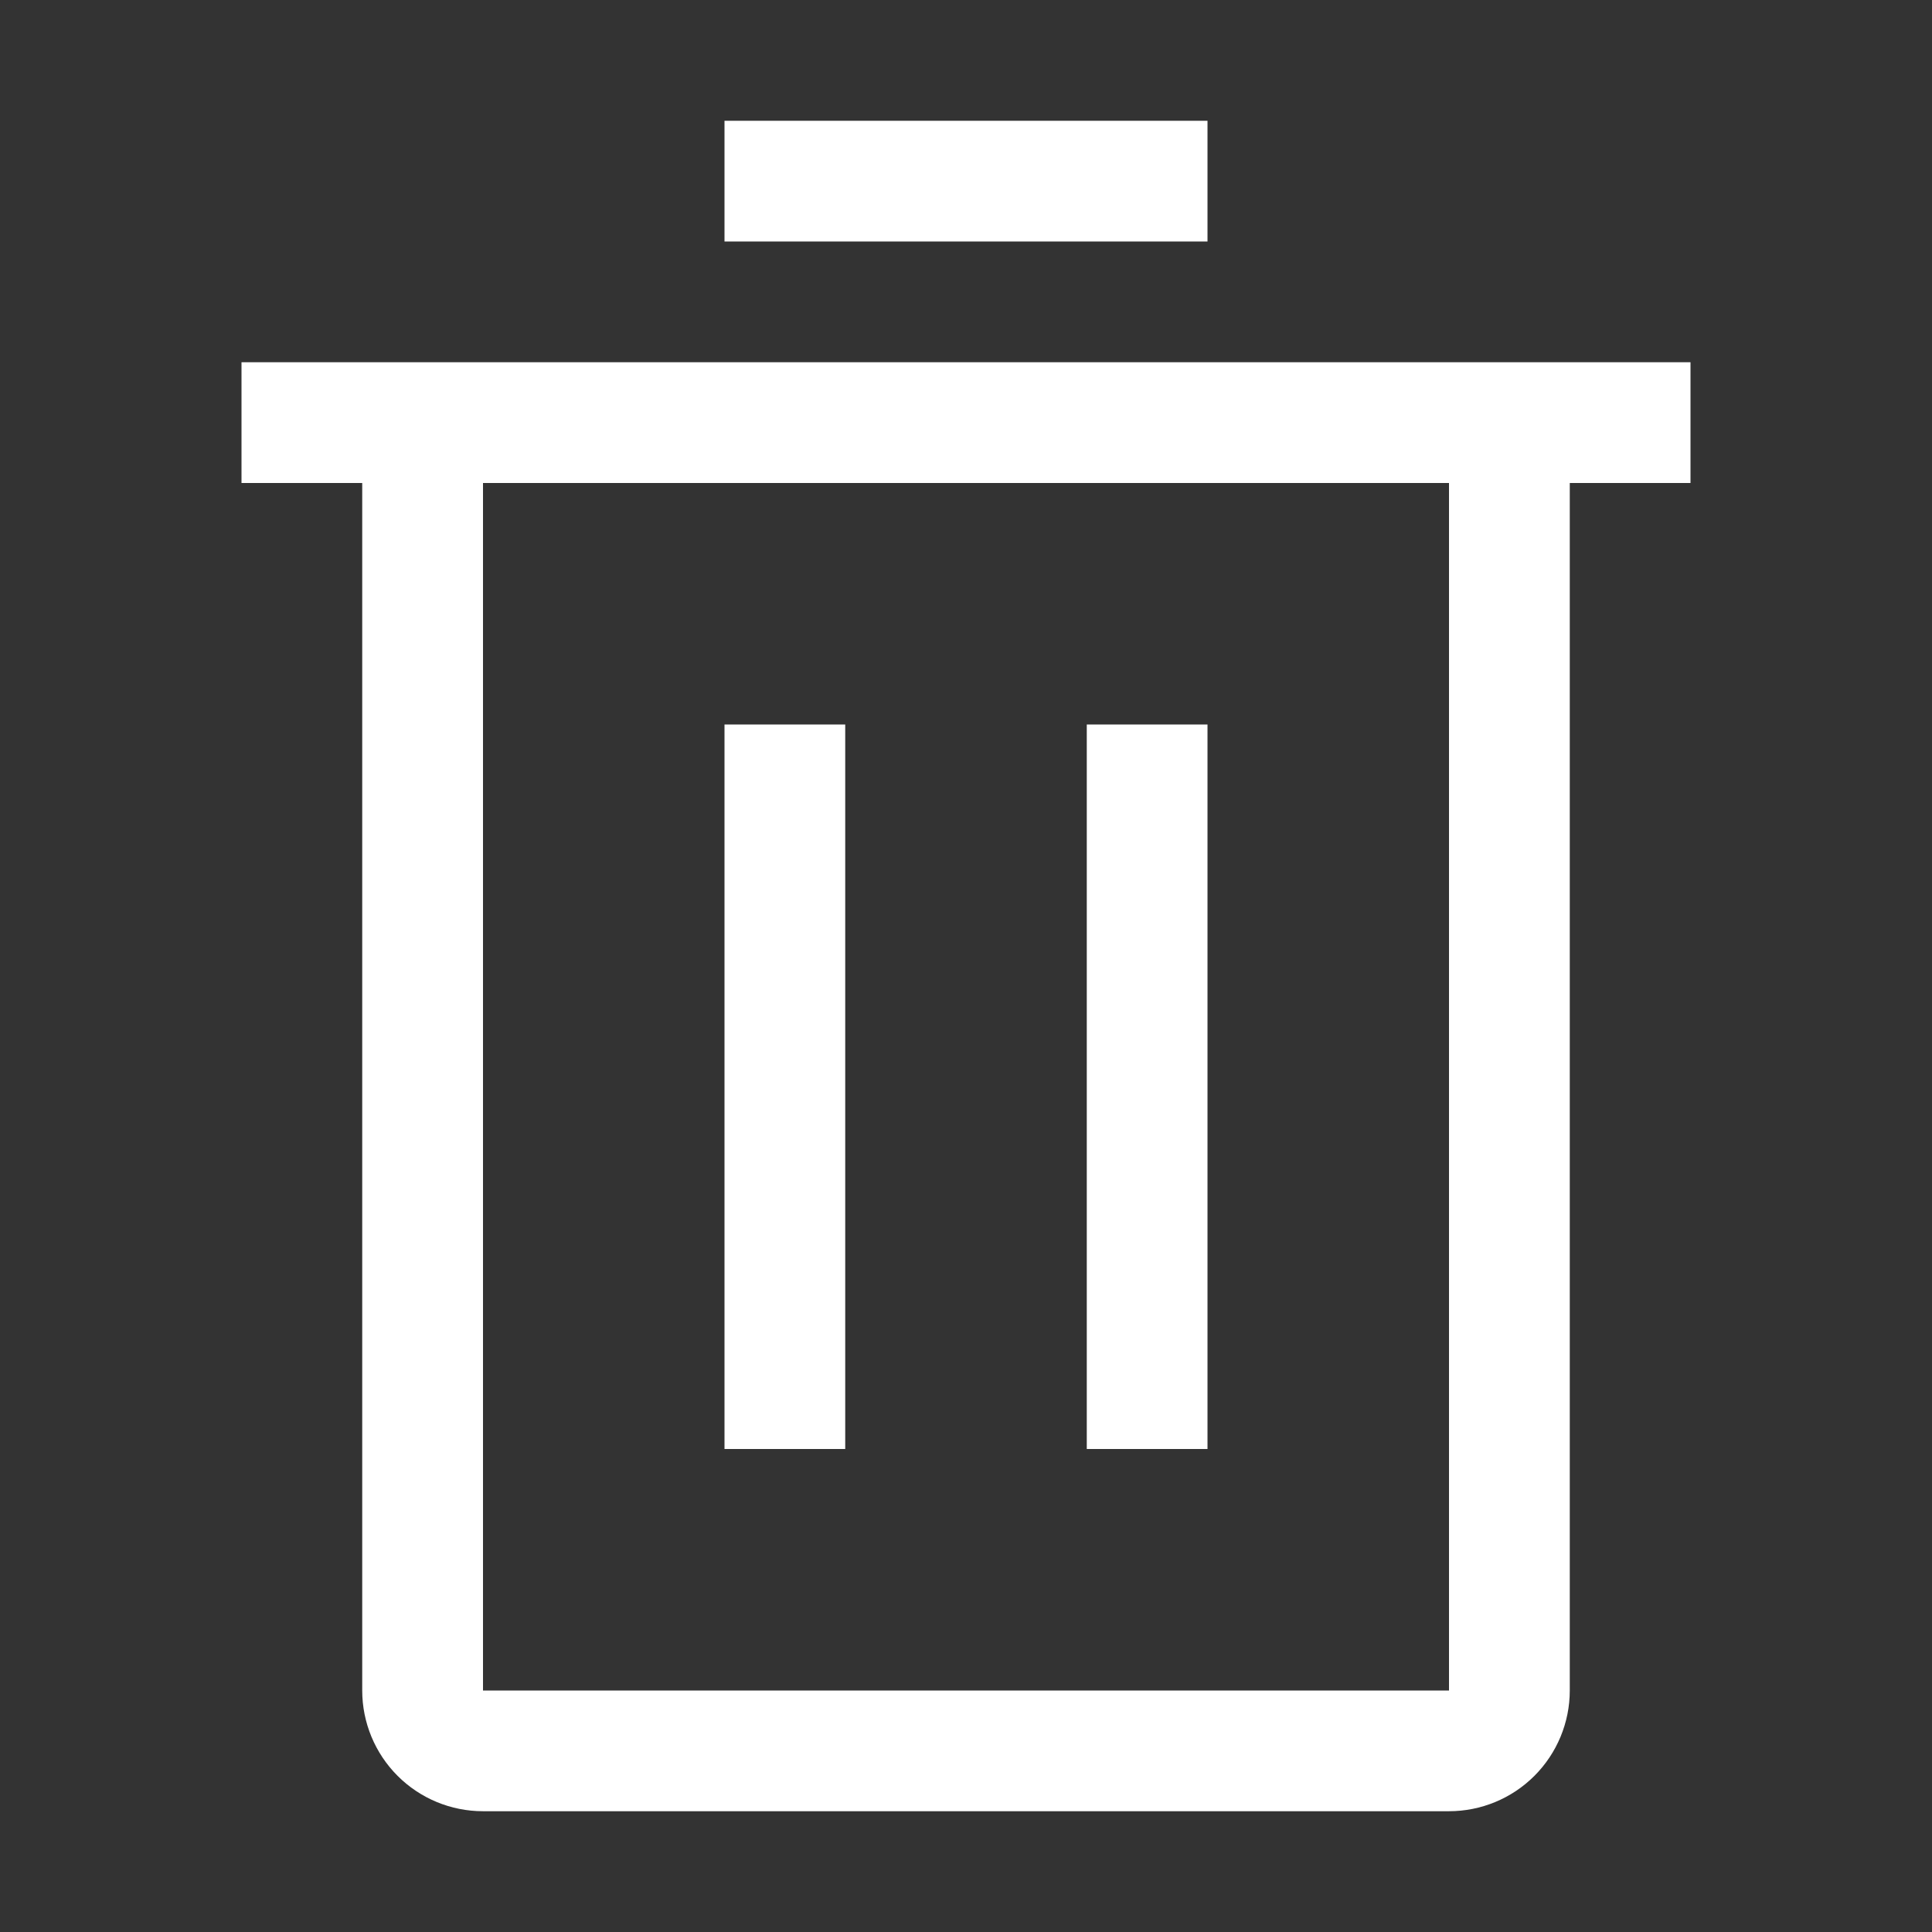 <svg width="31" height="31" viewBox="0 0 31 31" fill="none" xmlns="http://www.w3.org/2000/svg">
<rect x="0" y="0" width="31" height="31" fill="#333333" stroke="none"/>
<path d="M11.625 11.625H13.562V23.25H11.625V11.625Z" fill="white"/>
<path d="M17.438 11.625H19.375V23.25H17.438V11.625Z" fill="white"/>
<path d="M3.875 5.812V7.75H5.812V27.125C5.812 27.639 6.017 28.132 6.38 28.495C6.743 28.858 7.236 29.062 7.75 29.062H23.25C23.764 29.062 24.257 28.858 24.62 28.495C24.983 28.132 25.188 27.639 25.188 27.125V7.75H27.125V5.812H3.875ZM7.75 27.125V7.75H23.25V27.125H7.75Z" fill="white"/>
<path d="M11.625 1.938H19.375V3.875H11.625V1.938Z" fill="white"/>
</svg>
